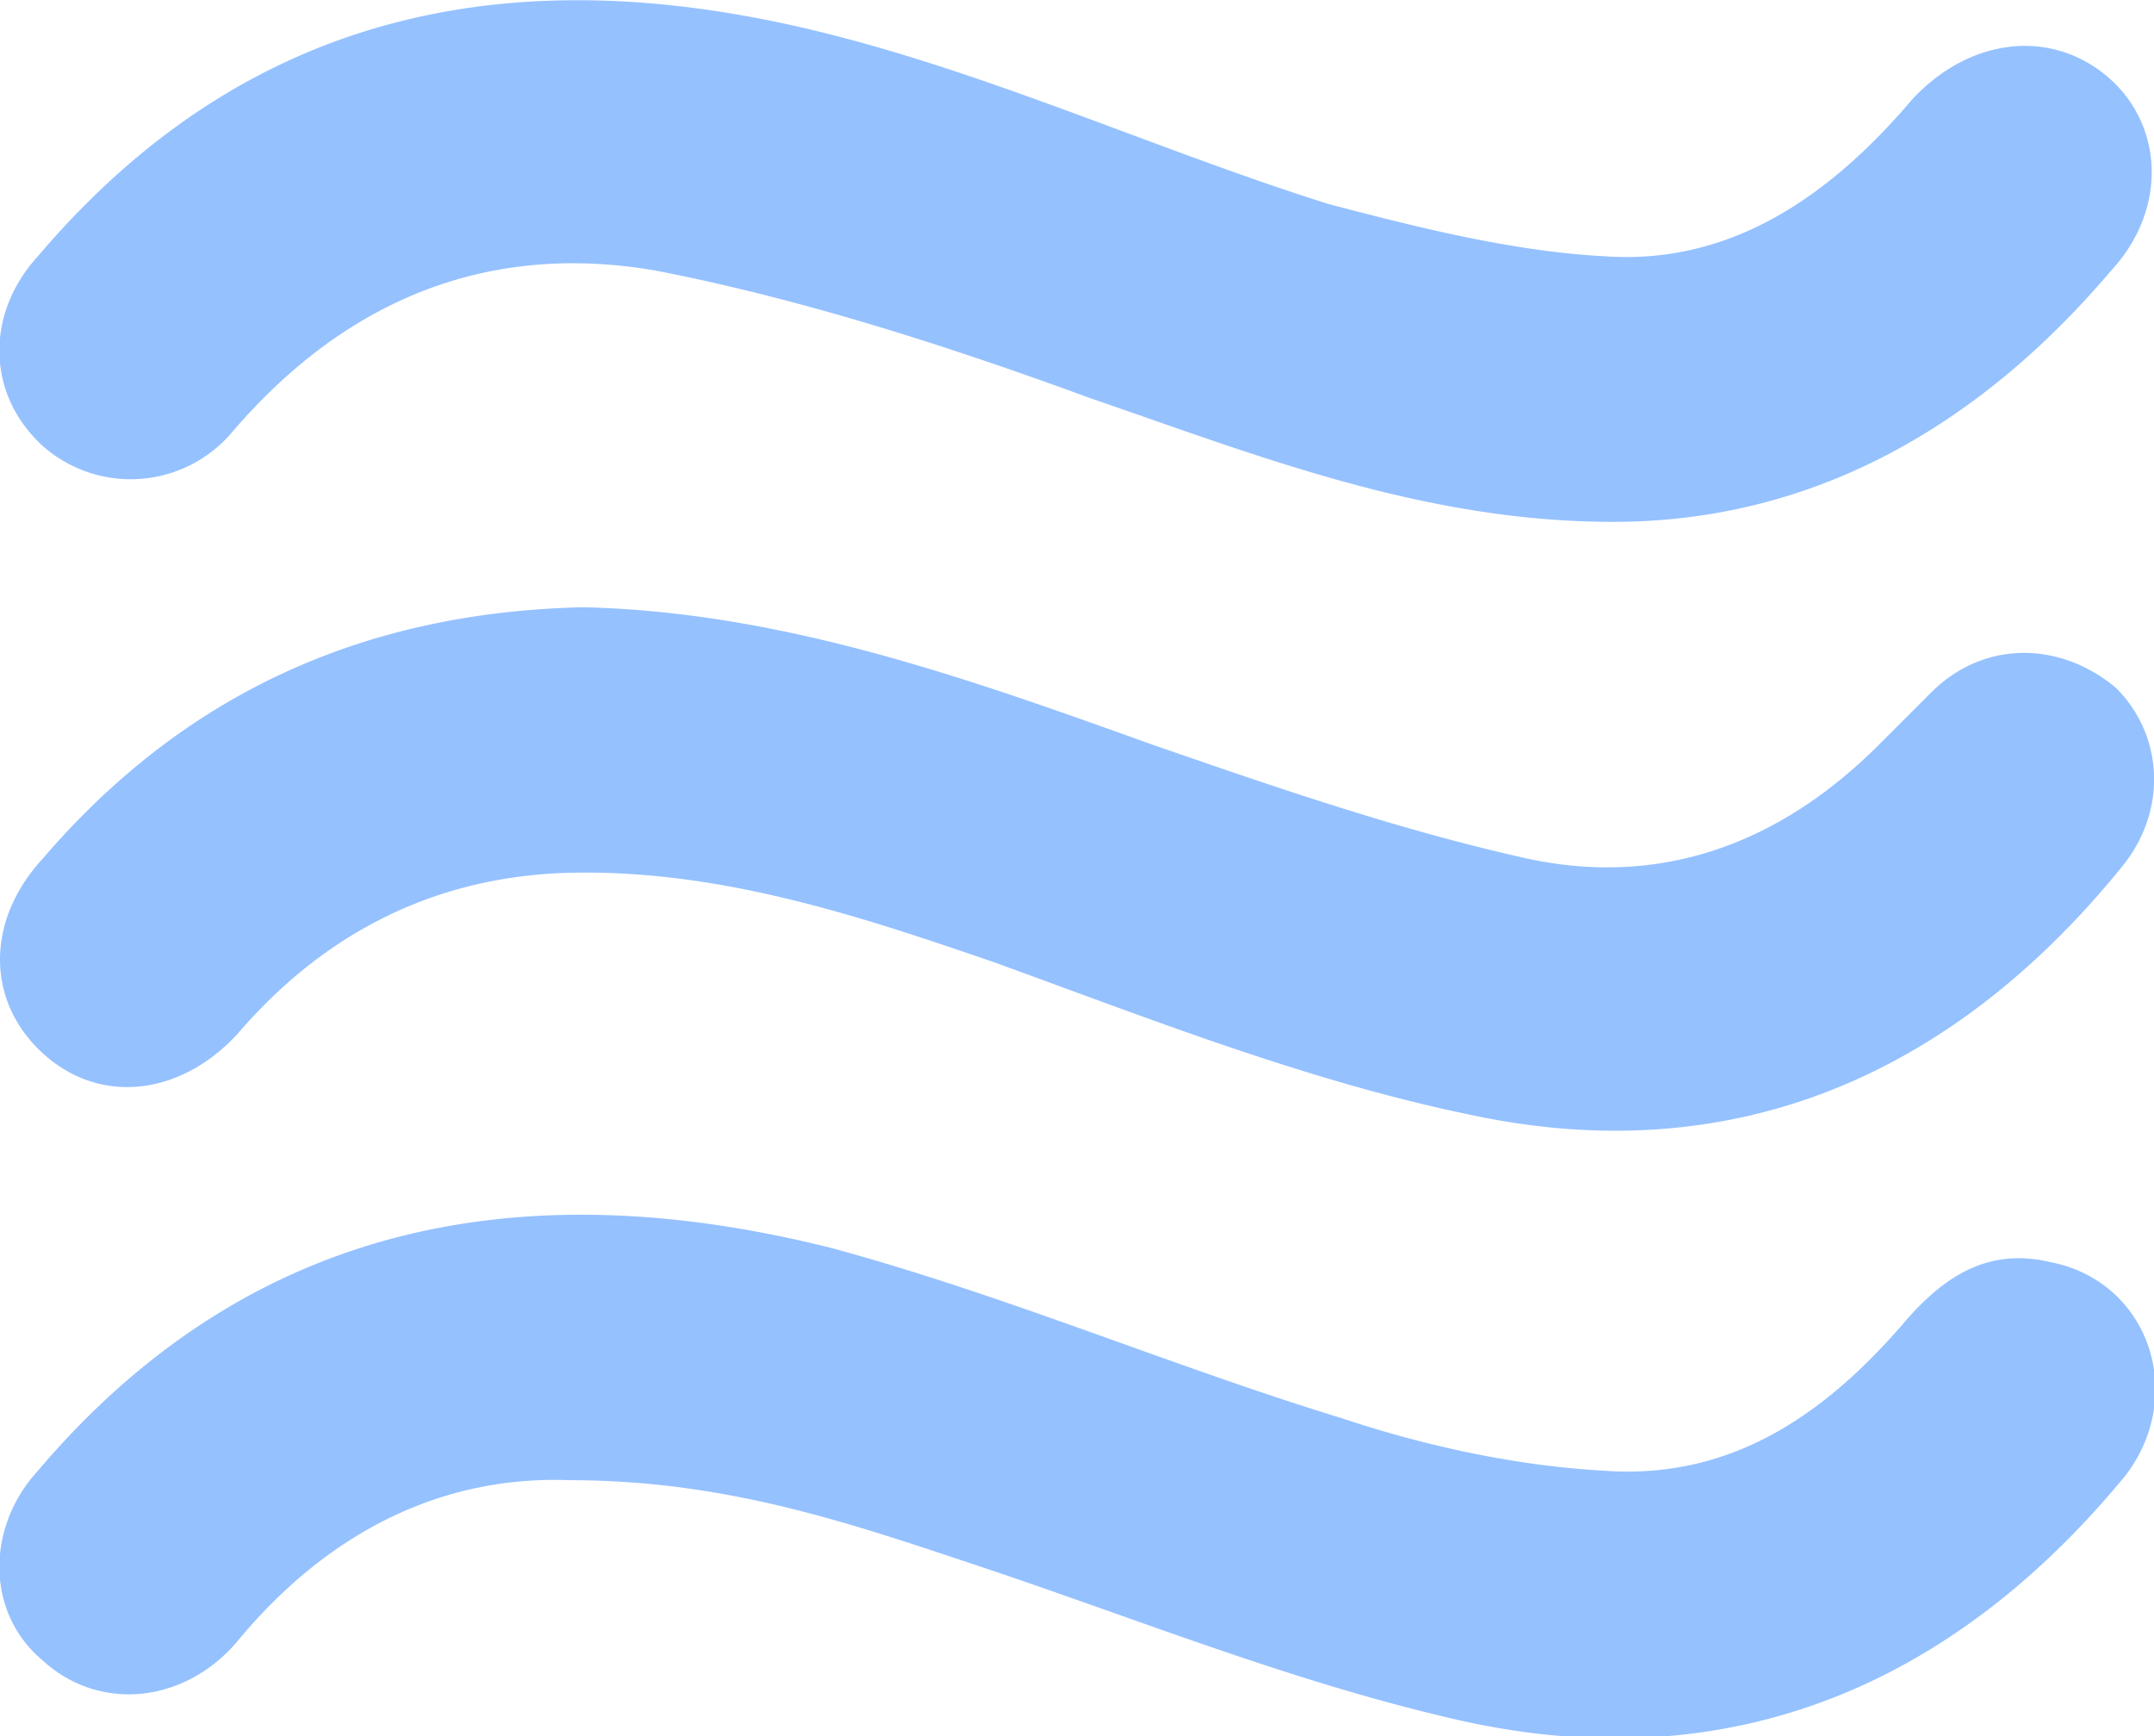 <?xml version="1.0" encoding="UTF-8"?>
<svg viewBox="0 0 454 366" xmlns="http://www.w3.org/2000/svg" xmlns:xlink="http://www.w3.org/1999/xlink">
  <path fill="#95C1FF" d="M340 110c-40 0-75-14-110-26-30-11-61-21-92-27-35-6-65 6-89 34a28 28 0 0 1-40 3C-3 83-3 66 8 54 53 1 110-9 174 7c36 9 71 25 106 36 19 5 39 10 58 11 27 2 48-13 65-33 12-13 29-15 41-5s13 28 1 41c-28 33-63 53-105 53zM120 312c-27-1-51 11-70 34-11 13-29 15-41 4-12-10-12-28-1-40 45-53 103-63 167-47 37 10 72 25 108 36 18 6 37 10 55 11 27 2 47-12 64-32 8-9 17-15 30-12 21 4 29 28 16 45-37 45-85 65-143 51-34-8-66-21-99-32-27-9-53-18-86-18zM123 128c42 1 81 15 120 29 26 9 52 18 79 24 28 6 53-3 74-24l11-11c11-11 27-11 39-1 10 10 11 26 1 38-35 43-81 64-137 52-34-7-67-20-100-32-29-10-59-20-91-19-28 1-51 13-69 34-12 13-29 15-41 4s-12-28 0-41c30-35 68-52 114-53z" />
</svg>
